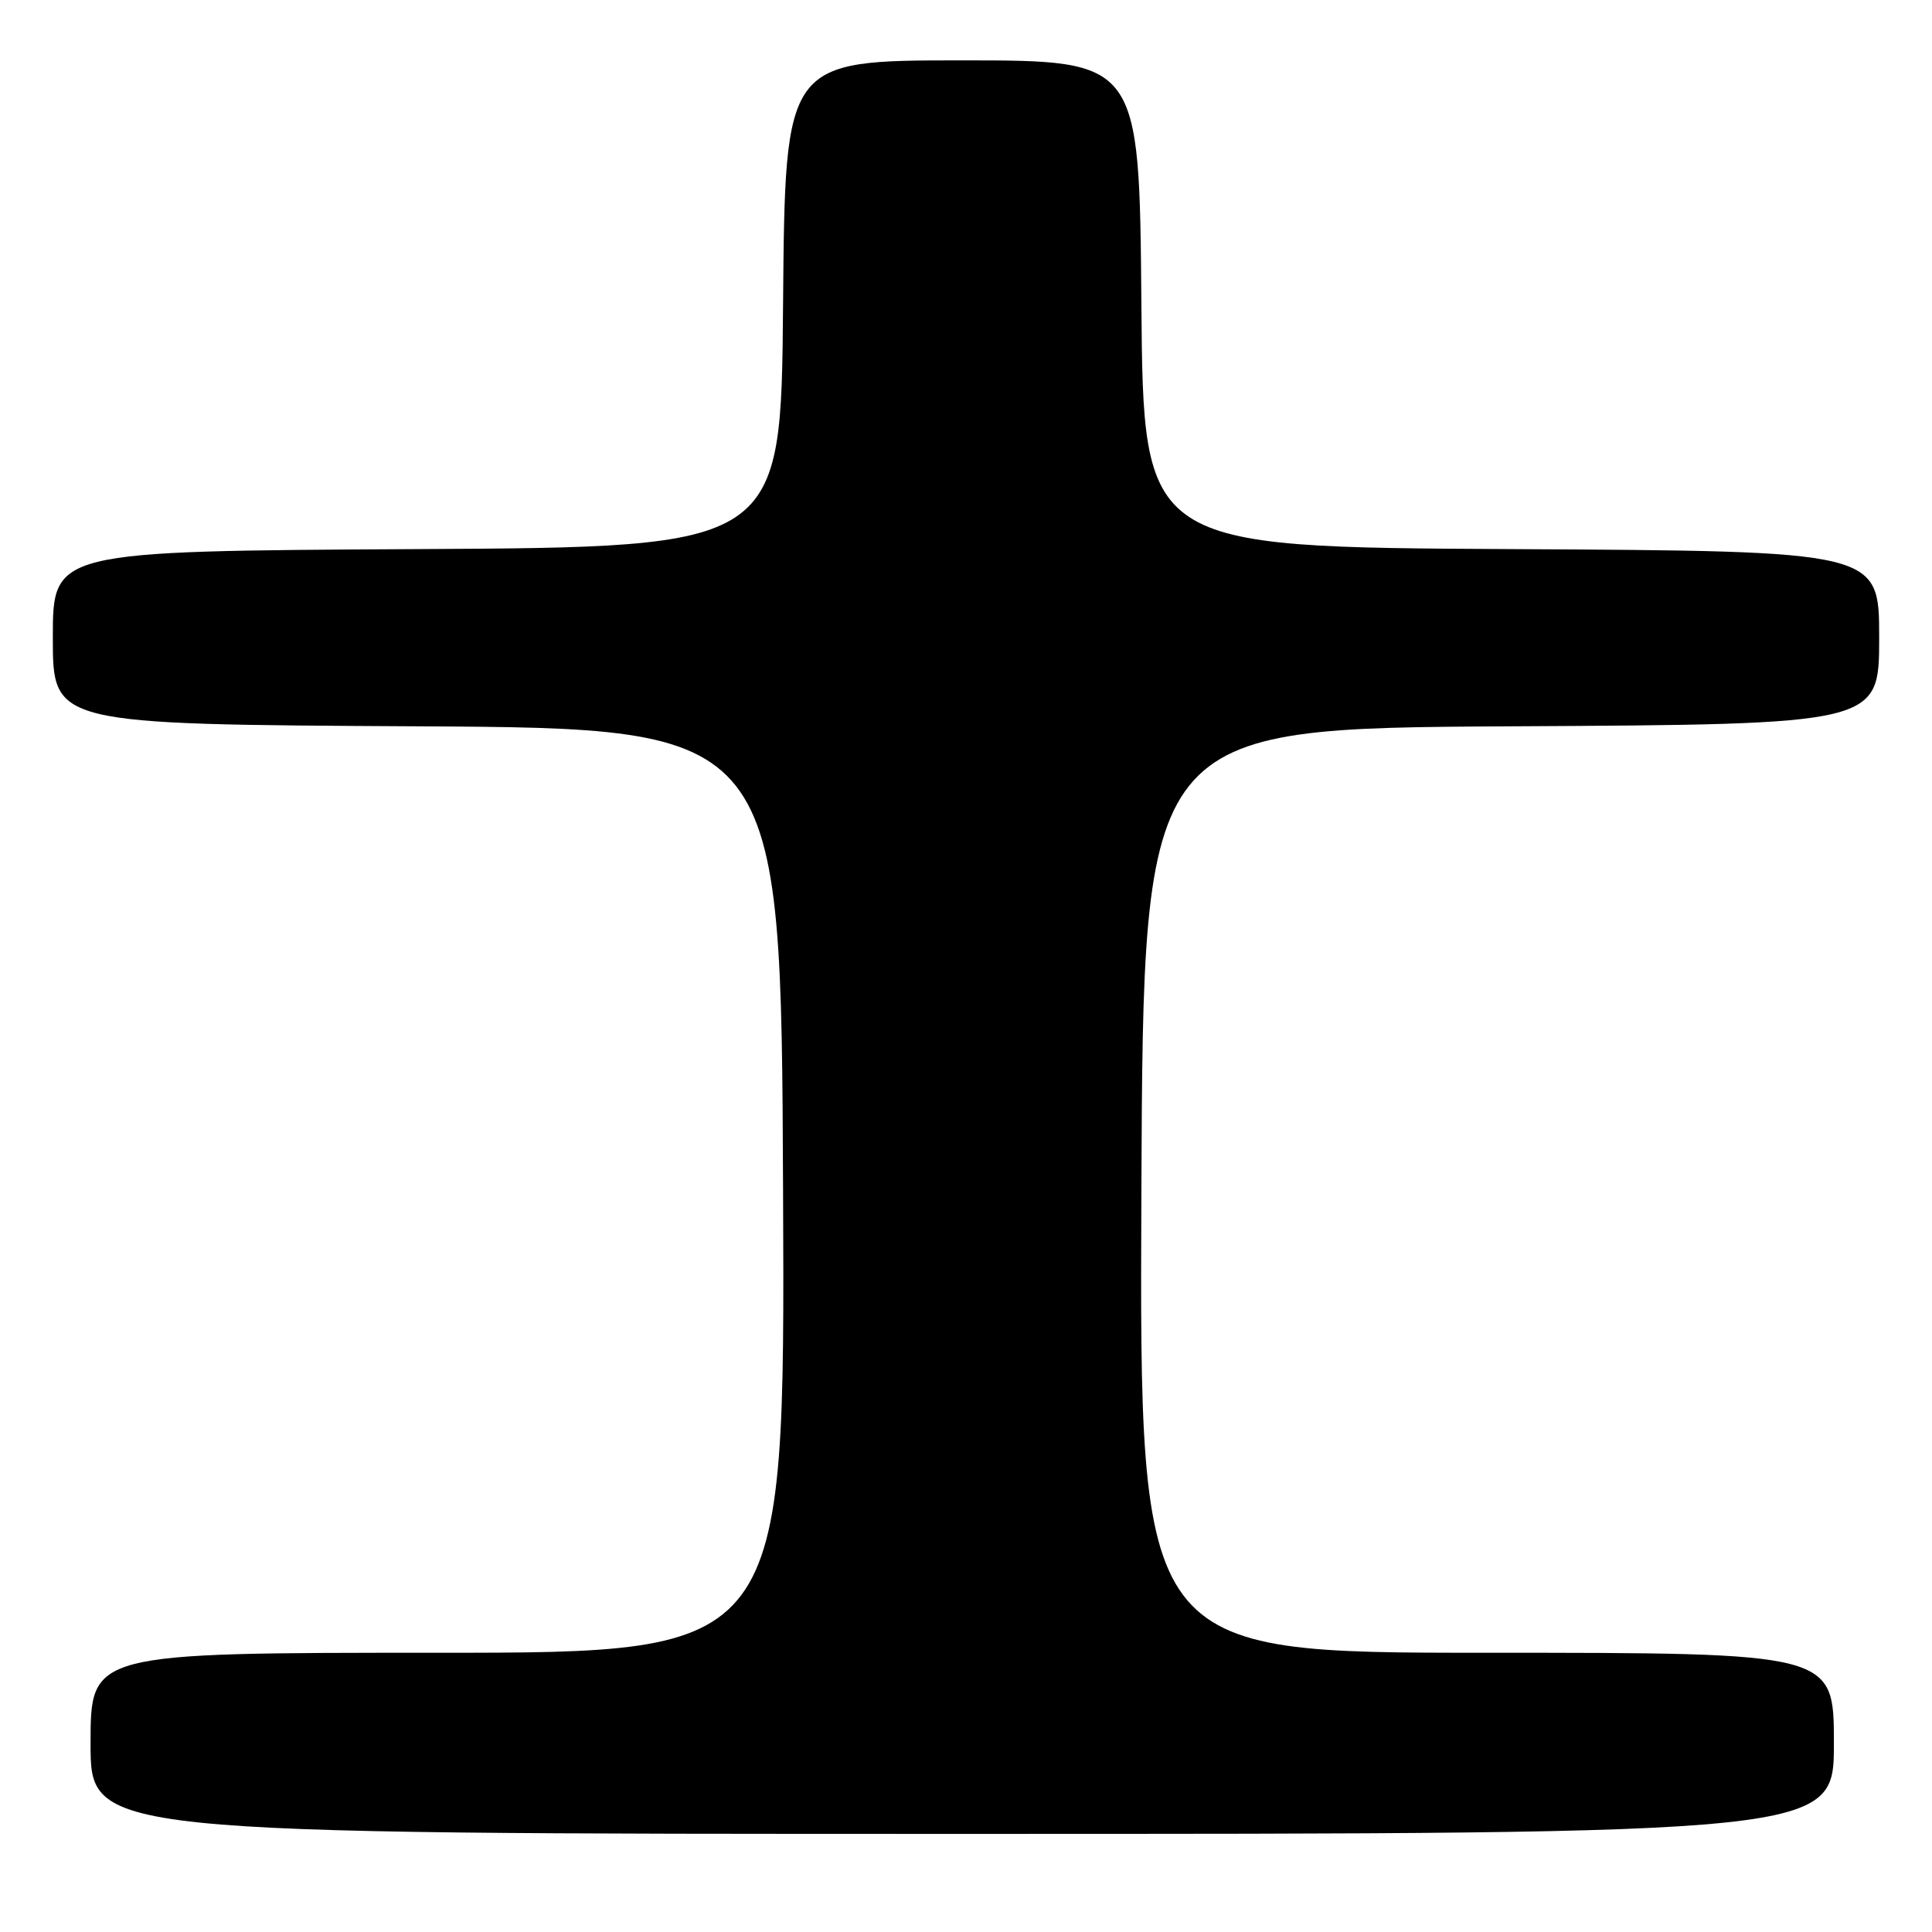 <?xml version="1.0" encoding="UTF-8" standalone="no"?>
<!DOCTYPE svg PUBLIC "-//W3C//DTD SVG 1.1//EN" "http://www.w3.org/Graphics/SVG/1.1/DTD/svg11.dtd" >
<svg xmlns="http://www.w3.org/2000/svg" xmlns:xlink="http://www.w3.org/1999/xlink" version="1.1" viewBox="0 0 256 256">
 <g >
 <path fill="currentColor"
d=" M 243.00 231.00 C 243.00 219.00 243.00 219.00 196.99 219.00 C 150.98 219.00 150.98 219.00 151.24 157.75 C 151.50 96.50 151.50 96.50 200.25 96.24 C 249.00 95.98 249.00 95.98 249.00 84.50 C 249.00 73.02 249.00 73.02 200.25 72.76 C 151.50 72.50 151.50 72.50 151.24 40.25 C 150.97 8.00 150.97 8.00 127.50 8.00 C 104.03 8.00 104.03 8.00 103.76 40.25 C 103.50 72.50 103.50 72.50 55.25 72.76 C 7.00 73.02 7.00 73.02 7.00 84.50 C 7.00 95.98 7.00 95.98 55.25 96.24 C 103.50 96.50 103.50 96.50 103.76 157.75 C 104.02 219.00 104.02 219.00 58.01 219.00 C 12.00 219.00 12.00 219.00 12.00 231.00 C 12.00 243.00 12.00 243.00 127.50 243.00 C 243.00 243.00 243.00 243.00 243.00 231.00 Z "/>
</g>
</svg>